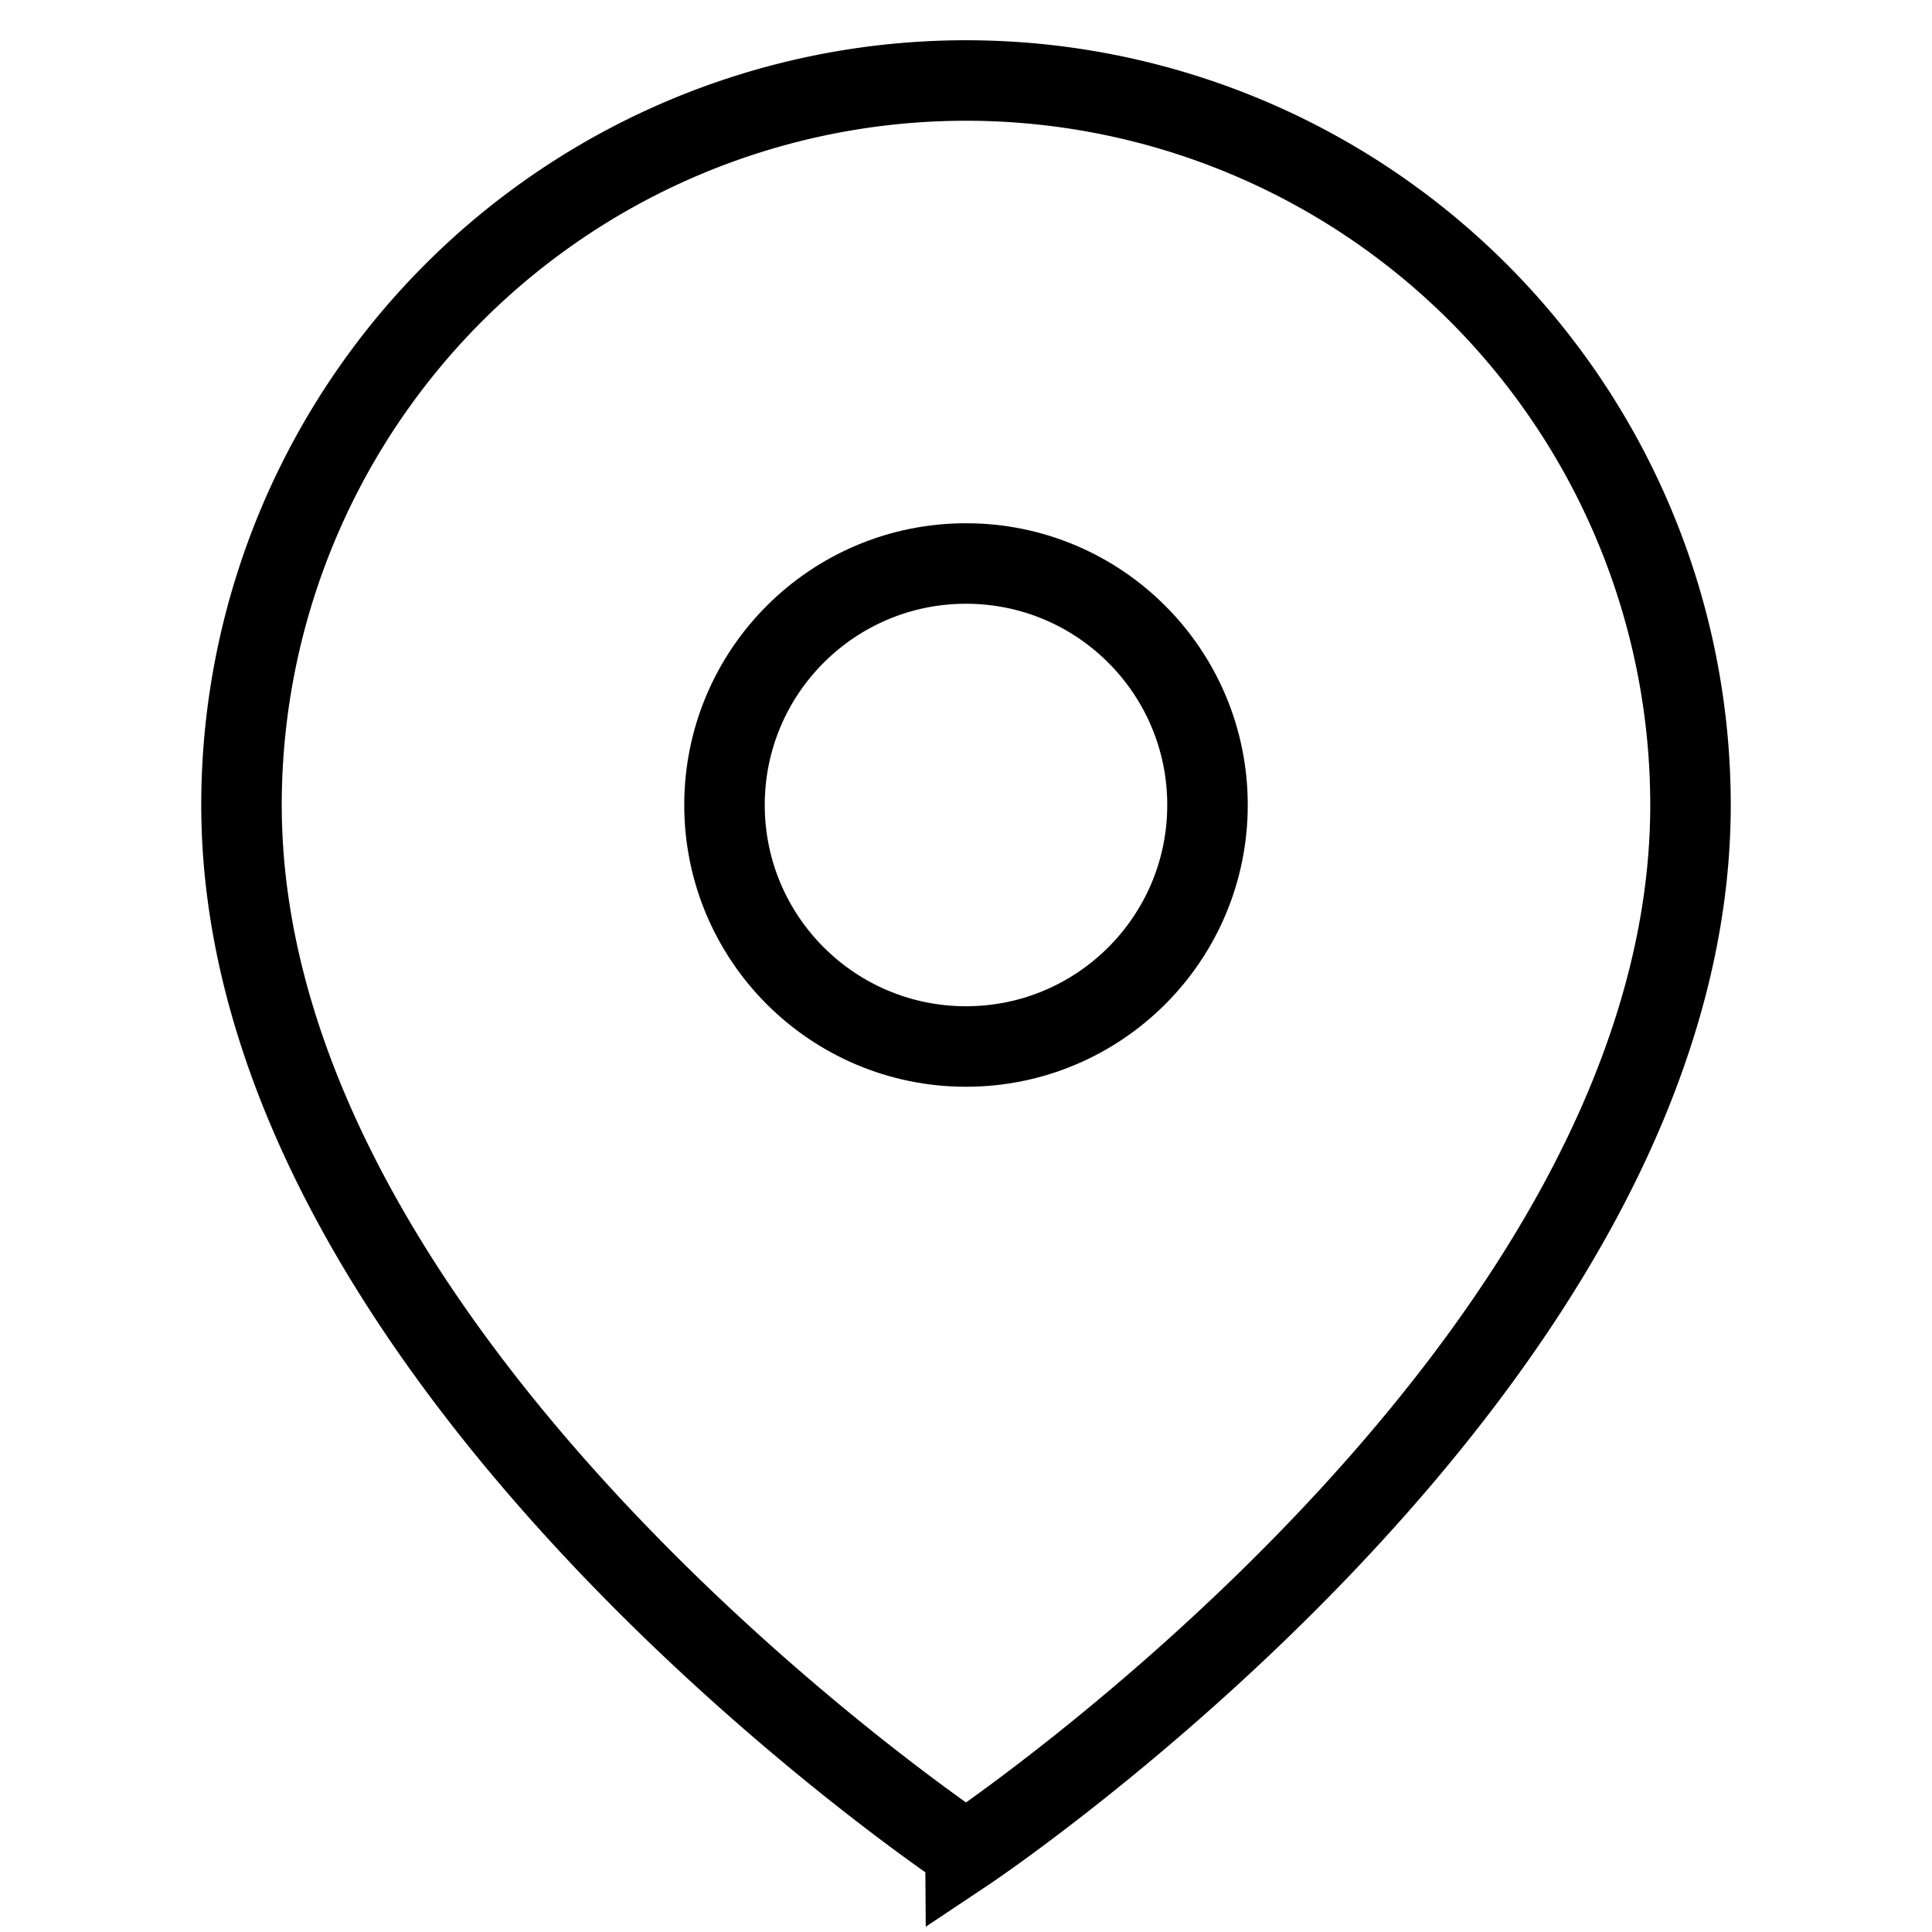 <svg
                      xmlns="http://www.w3.org/2000/svg"
                      width="24"
                      height="24"
                      viewBox="0 0 24 24"
                      fill="none"
                      stroke="#000"
                      strokeWidth="1"
                      strokeLinecap="round"
                      strokeLinejoin="round"
                      className="feather feather-map-pin"
                    >
                      <path d="M21 10c0 7-9 13-9 13S3 17 3 10a9 9 0 1 1 18 0z"></path>
                      <circle cx="12" cy="10" r="3"></circle>
                    </svg>